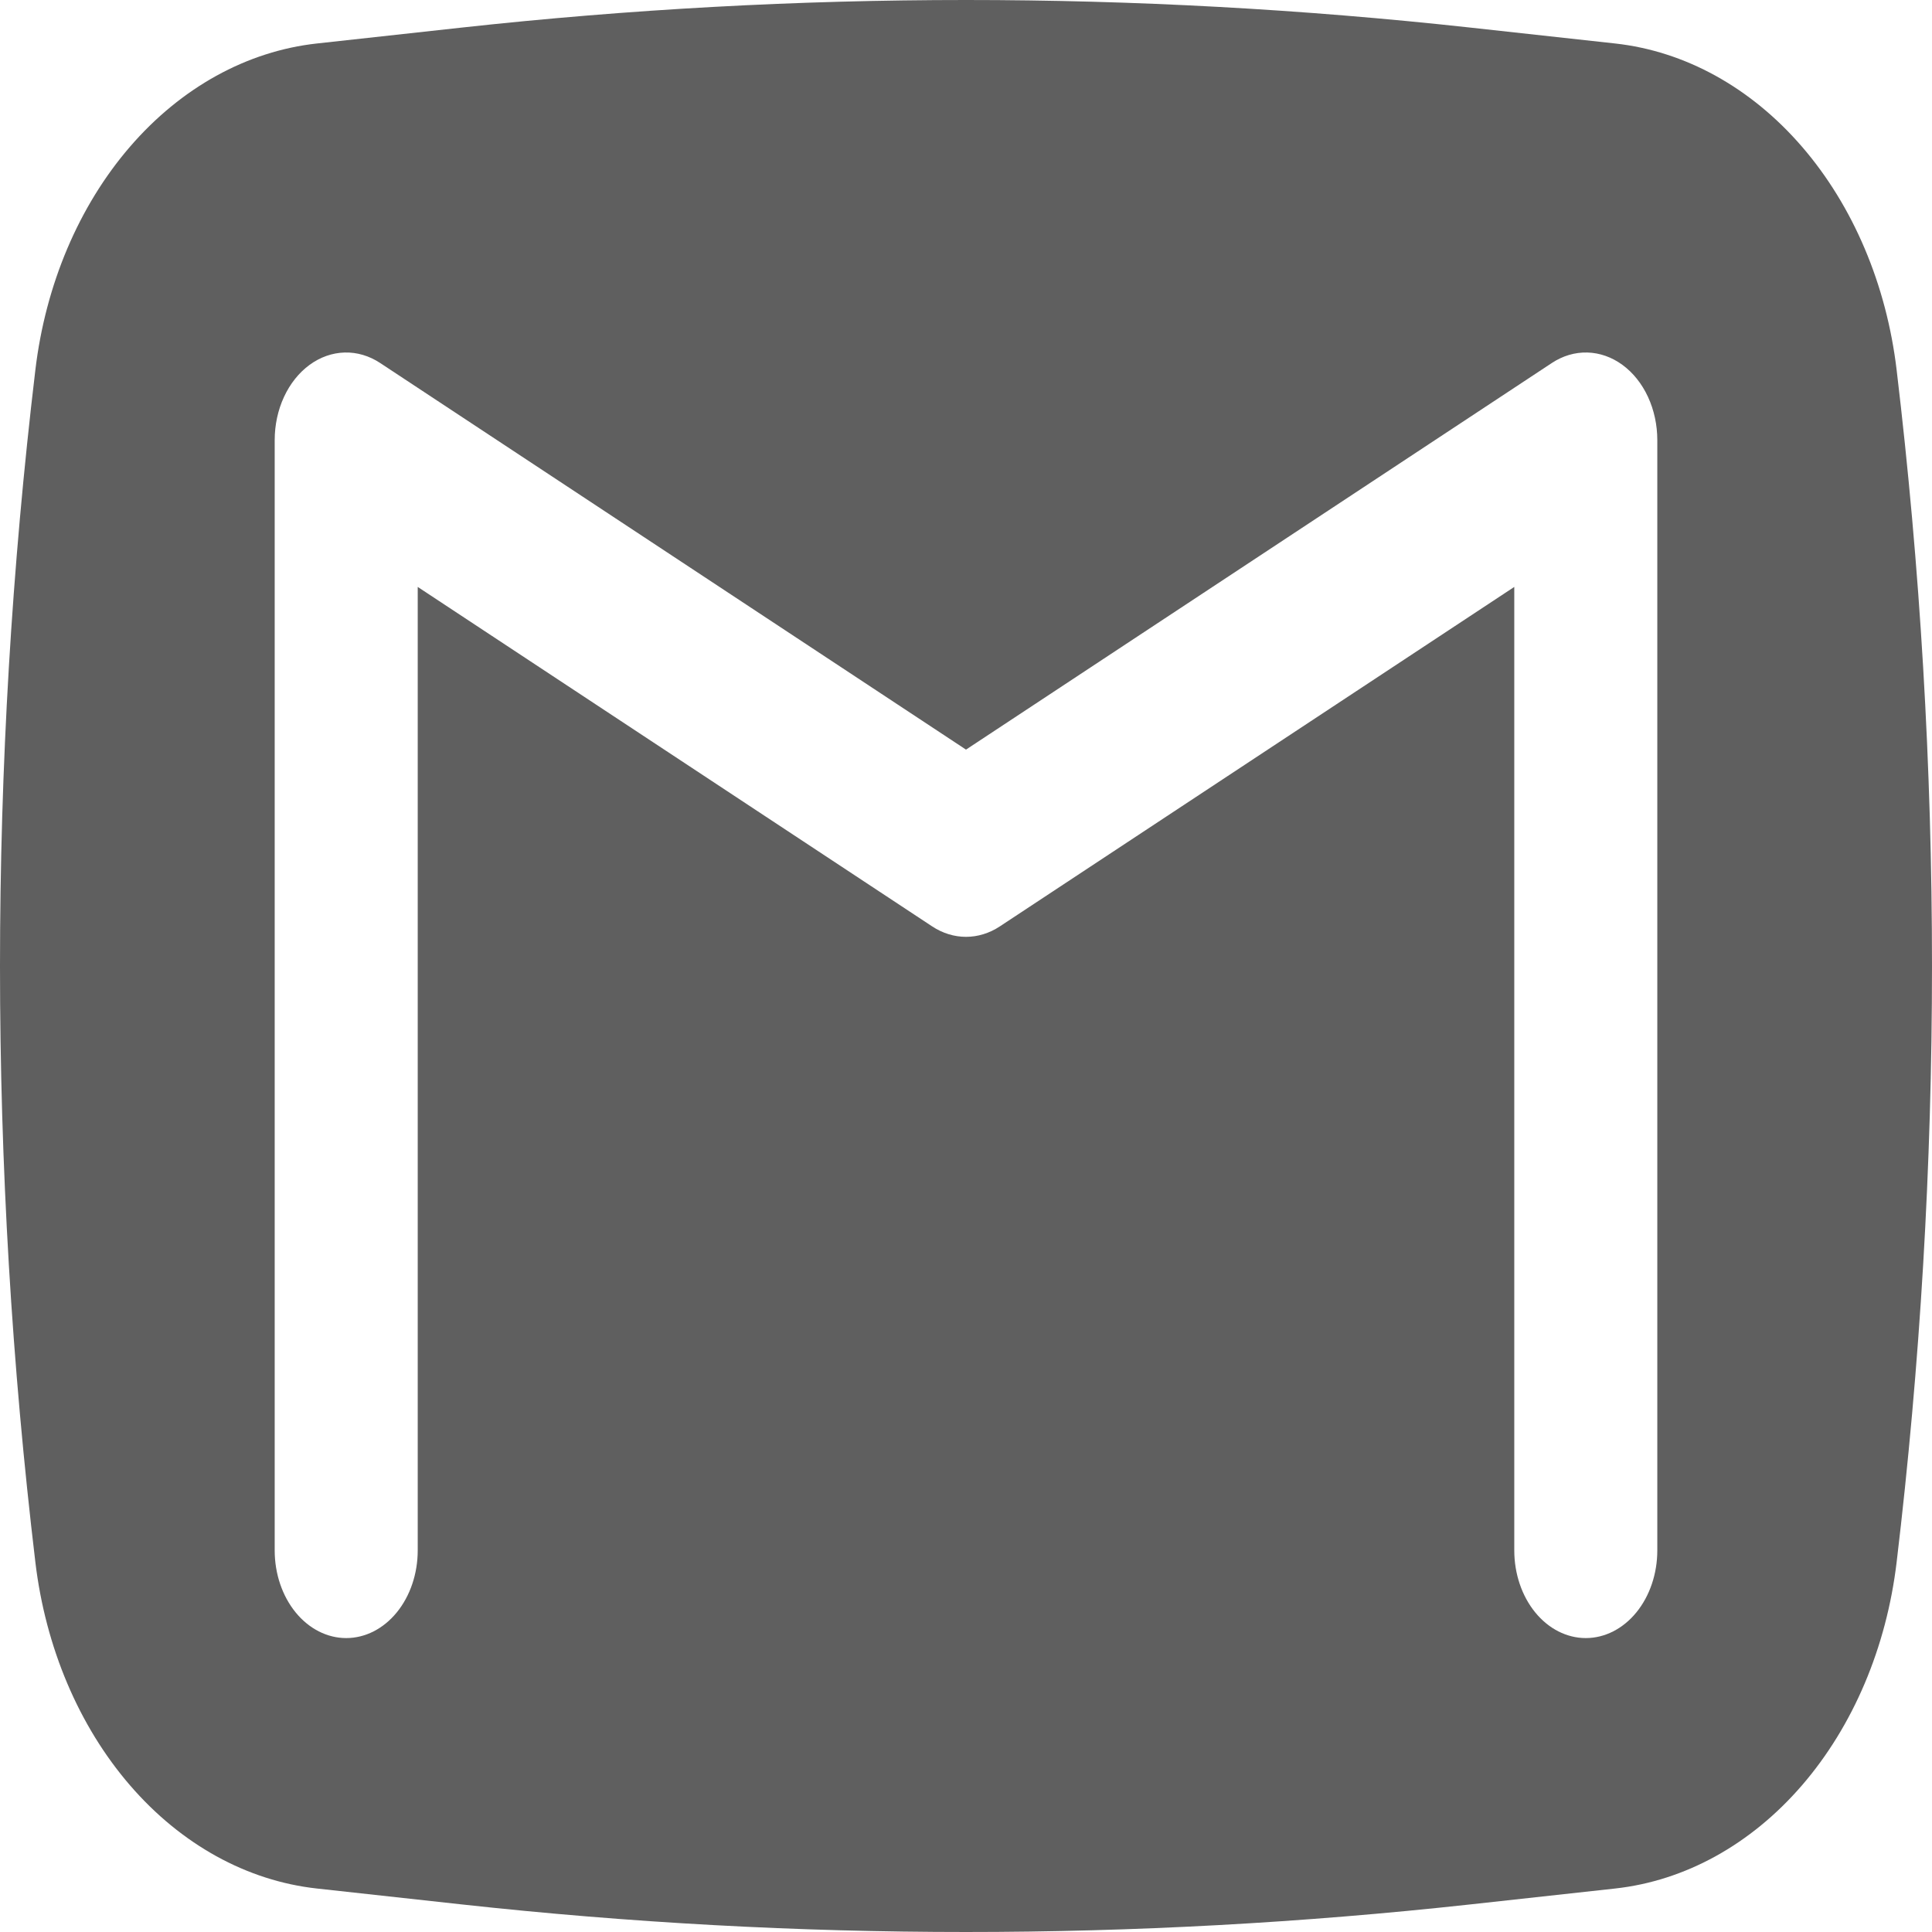 <svg width="448" height="448" viewBox="0 0 448 448" fill="none" xmlns="http://www.w3.org/2000/svg">
<path fill-rule="evenodd" clip-rule="evenodd" d="M107.078 6.394C184.871 -2.131 263.129 -2.131 340.922 6.394L374.486 10.079C390.734 11.858 406.019 20.299 417.871 34.038C429.722 47.778 437.449 66.013 439.801 85.799C450.733 177.455 450.733 270.572 439.801 362.228C437.444 382.009 429.716 400.238 417.865 413.972C406.013 427.707 390.731 436.143 374.486 437.921L340.922 441.606C263.129 450.131 184.871 450.131 107.078 441.606L73.514 437.921C57.269 436.143 41.987 427.707 30.135 413.972C18.284 400.238 10.556 382.009 8.199 362.228C-2.733 270.572 -2.733 177.455 8.199 85.799C10.551 66.013 18.278 47.778 30.129 34.038C41.981 20.299 57.266 11.858 73.514 10.079L107.078 6.394ZM88.151 84.173C85.626 82.504 82.789 81.666 79.92 81.742C77.051 81.819 74.247 82.806 71.782 84.609C69.318 86.412 67.277 88.967 65.86 92.026C64.443 95.085 63.697 98.542 63.697 102.06V359.518C63.697 364.908 65.444 370.078 68.554 373.89C71.664 377.702 75.882 379.843 80.28 379.843C84.678 379.843 88.896 377.702 92.006 373.89C95.116 370.078 96.863 364.908 96.863 359.518V136.098L216.129 214.799C221.037 218.051 226.963 218.051 231.871 214.799L351.137 136.098V359.518C351.137 364.908 352.884 370.078 355.994 373.89C359.104 377.702 363.322 379.843 367.72 379.843C372.118 379.843 376.336 377.702 379.446 373.89C382.556 370.078 384.303 364.908 384.303 359.518V102.06C384.303 98.542 383.557 95.085 382.14 92.026C380.723 88.967 378.682 86.412 376.218 84.609C373.753 82.806 370.949 81.819 368.08 81.742C365.211 81.666 362.375 82.504 359.849 84.173L224 173.823L88.151 84.173Z" fill="#5F5F5F"/>
</svg>
